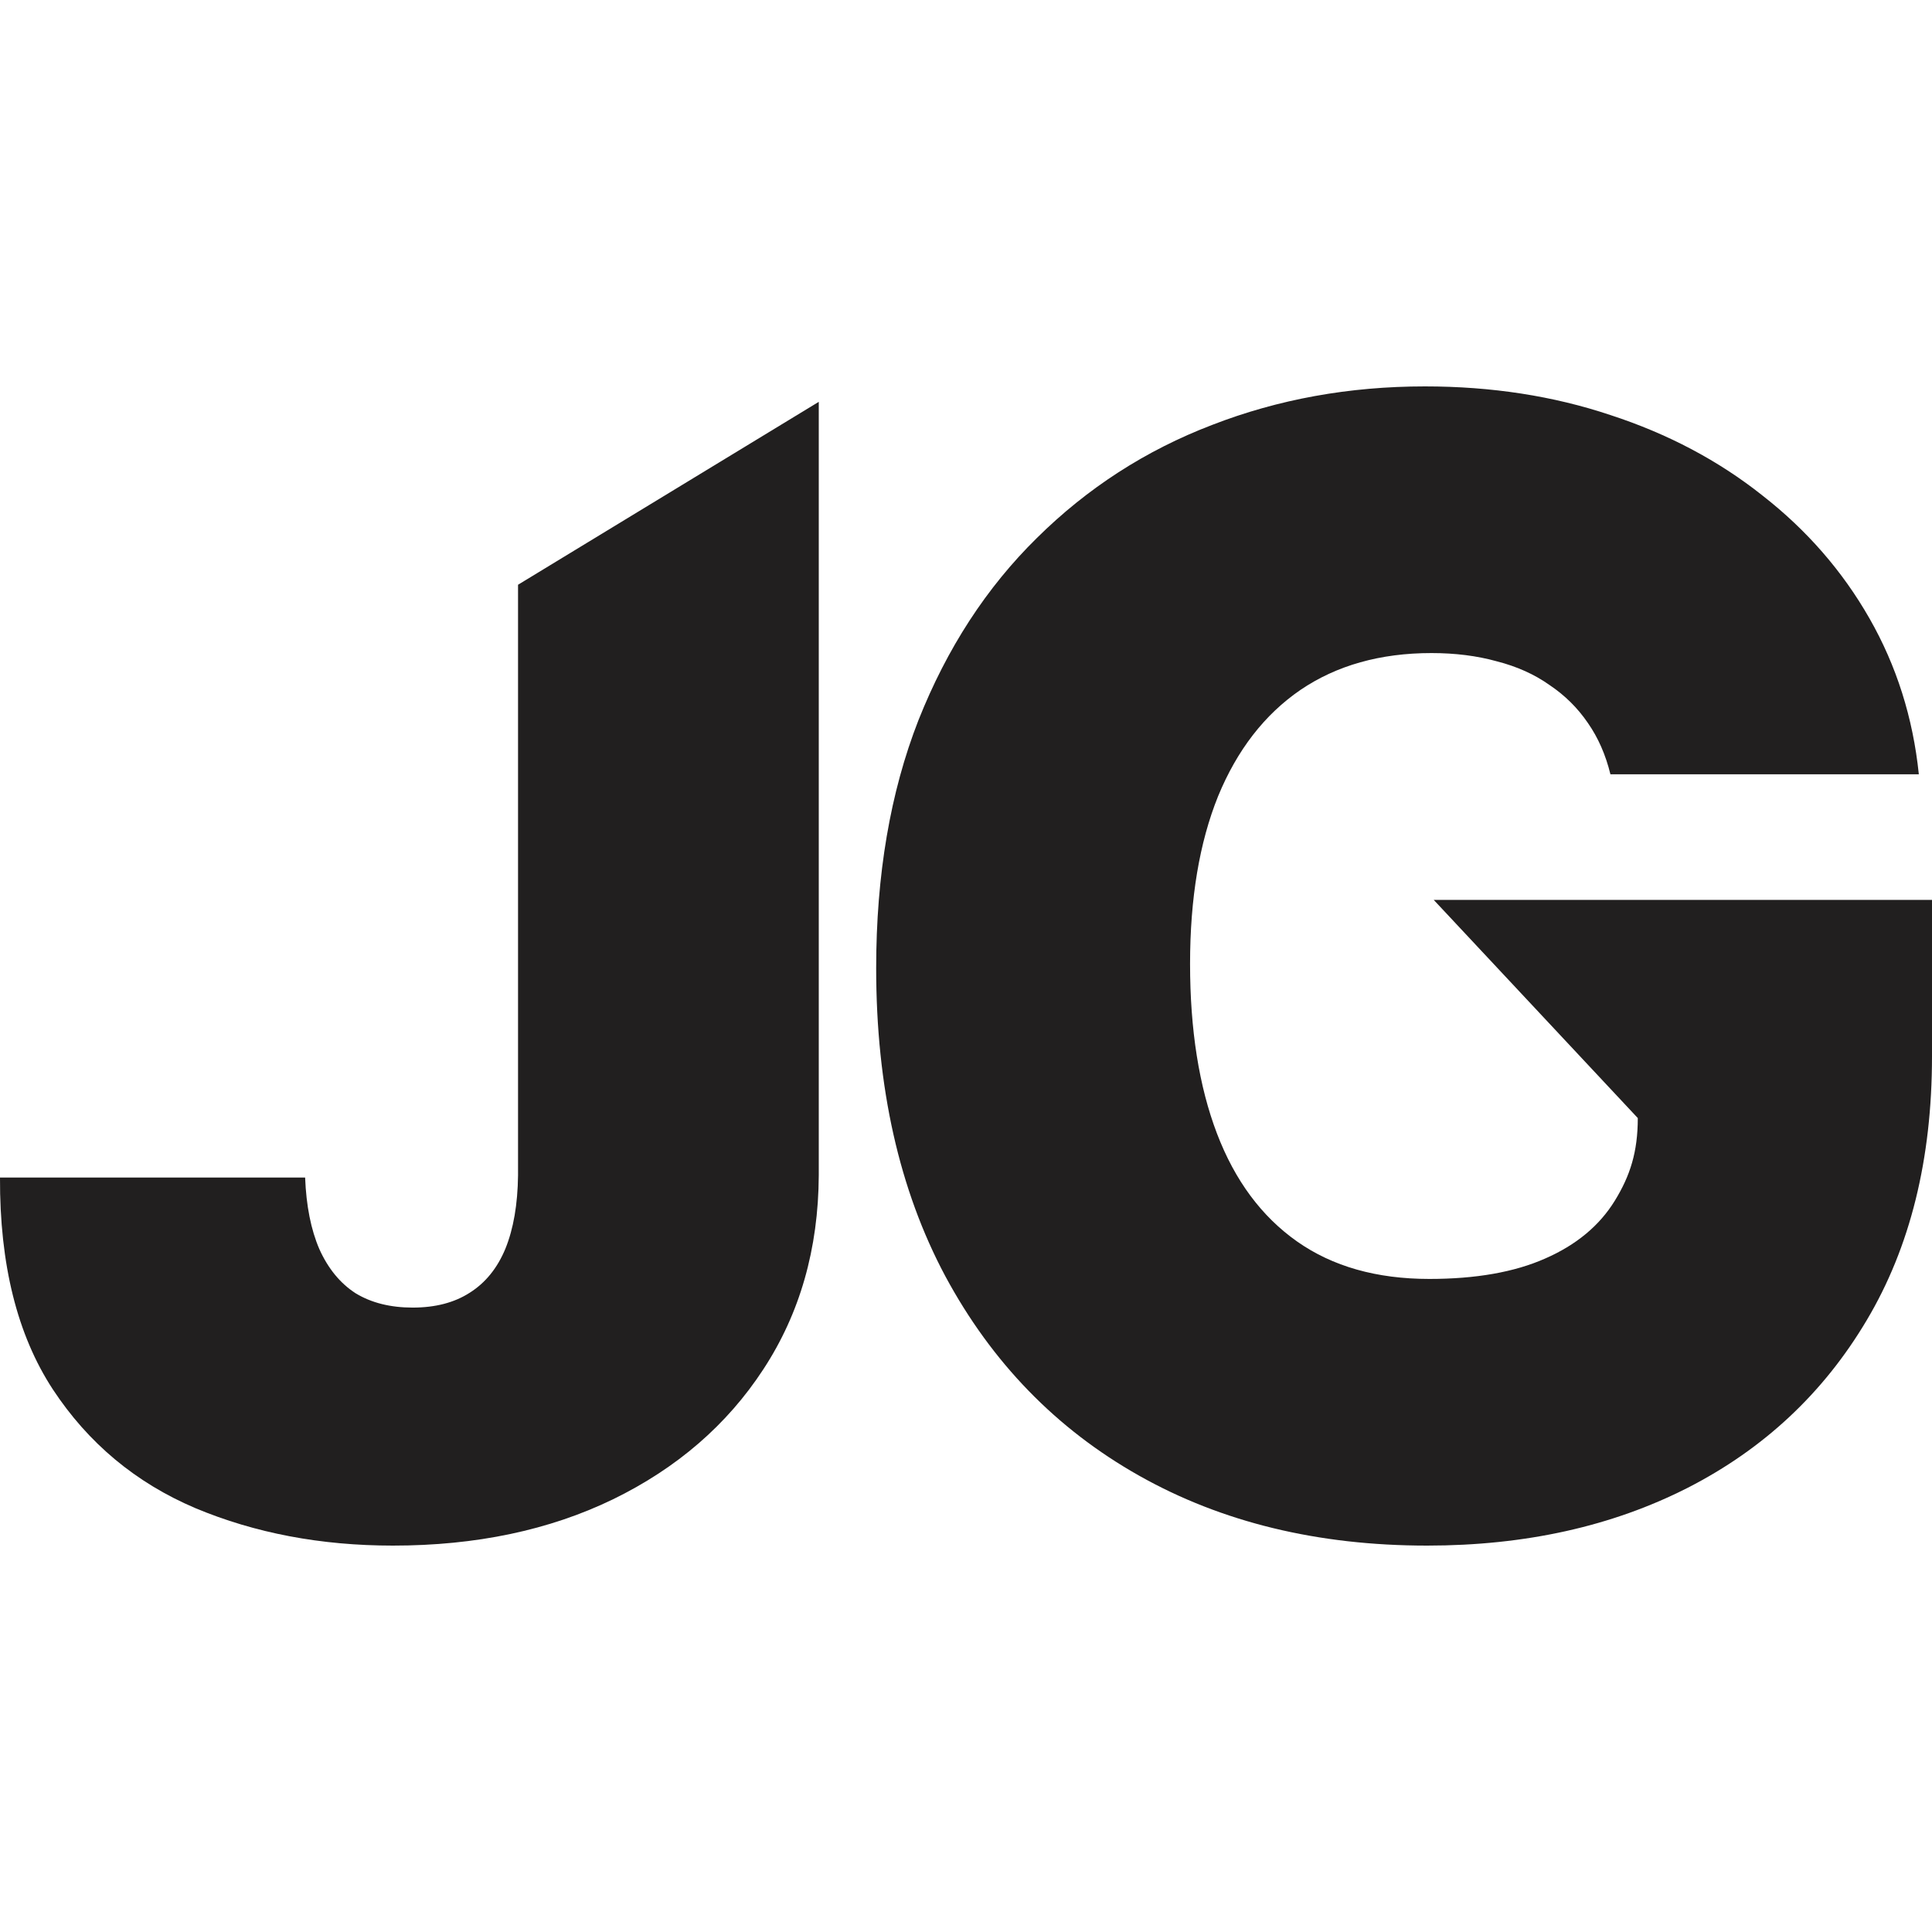 <svg width="160" height="160" viewBox="0 0 160 160" fill="none" xmlns="http://www.w3.org/2000/svg">
<path d="M42.902 48.426L67.807 33.278V97.338C67.776 103.422 66.246 108.776 63.217 113.399C60.217 117.992 56.066 121.582 50.764 124.167C45.492 126.722 39.418 128 32.54 128C26.572 128 21.118 126.966 16.179 124.897C11.241 122.798 7.302 119.513 4.363 115.042C1.424 110.54 -0.03 104.7 0 97.521H25.269C25.36 99.863 25.753 101.84 26.45 103.452C27.177 105.065 28.177 106.281 29.45 107.103C30.753 107.894 32.328 108.289 34.176 108.289C36.055 108.289 37.63 107.878 38.903 107.057C40.205 106.236 41.19 105.019 41.857 103.407C42.523 101.764 42.872 99.741 42.902 97.338V48.426Z" fill="#211F1F"/>
<path d="M133.368 64.122C132.975 62.51 132.353 61.095 131.505 59.878C130.657 58.631 129.596 57.582 128.324 56.73C127.082 55.848 125.627 55.194 123.961 54.768C122.325 54.312 120.522 54.084 118.553 54.084C114.311 54.084 110.691 55.103 107.691 57.141C104.722 59.179 102.45 62.114 100.874 65.947C99.329 69.779 98.556 74.403 98.556 79.817C98.556 85.293 99.299 89.977 100.783 93.871C102.268 97.764 104.48 100.745 107.418 102.814C110.357 104.882 114.008 105.916 118.371 105.916C122.219 105.916 125.415 105.354 127.96 104.228C130.536 103.103 132.459 101.506 133.732 99.437C135.004 97.369 135.635 95.392 135.635 92.593L118.735 74.525H160V87.483C160 96 158.197 103.285 154.592 109.338C151.017 115.361 146.078 119.985 139.776 123.209C133.505 126.403 126.309 128 118.189 128C109.13 128 101.177 126.068 94.33 122.205C87.483 118.342 82.135 112.837 78.287 105.688C74.47 98.54 72.561 90.038 72.561 80.183C72.561 72.456 73.728 65.612 76.06 59.65C78.424 53.688 81.696 48.654 85.877 44.547C90.058 40.411 94.89 37.293 100.374 35.194C105.858 33.065 111.736 32 118.007 32C123.522 32 128.642 32.791 133.368 34.373C138.125 35.924 142.321 38.145 145.957 41.034C149.623 43.894 152.577 47.285 154.819 51.209C157.061 55.133 158.425 59.437 158.909 64.122H133.368Z" fill="#211F1F"/>
</svg>
